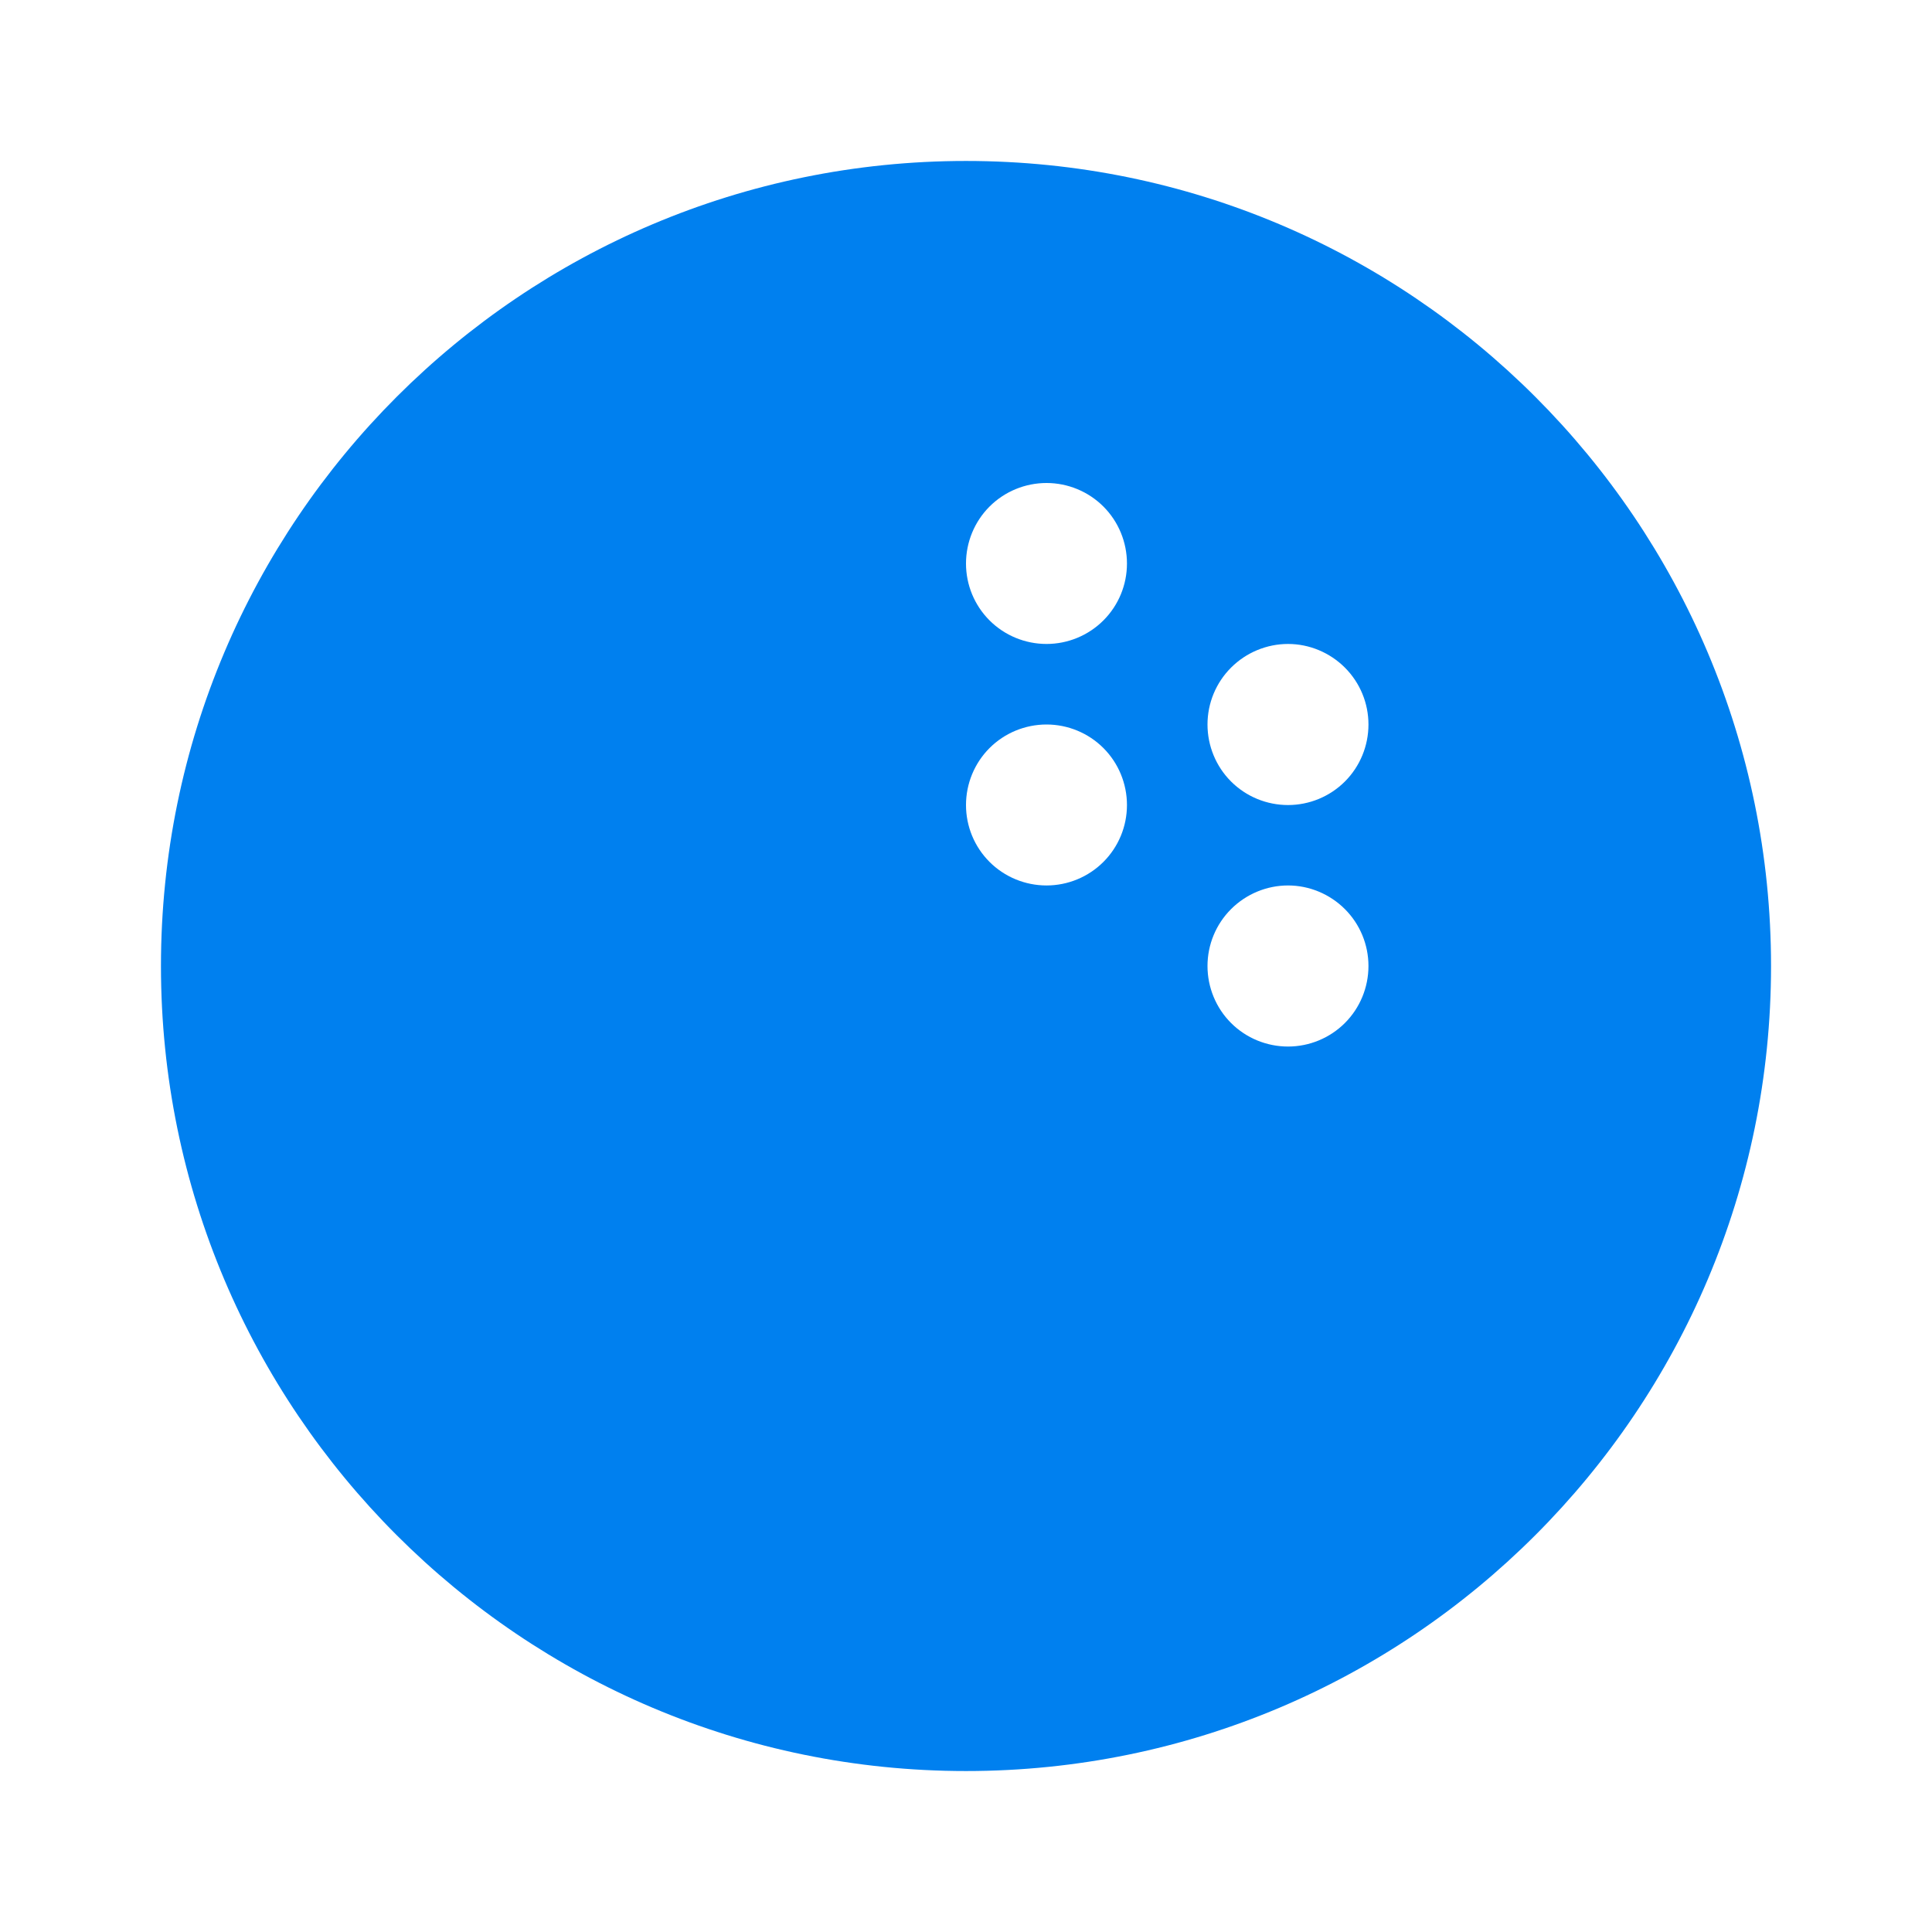<svg width="16" height="16" viewBox="0 0 16 16" fill="none" xmlns="http://www.w3.org/2000/svg">
<path d="M14.667 8C14.667 11.682 11.682 14.667 8 14.667C4.318 14.667 1.333 11.682 1.333 8C1.333 4.318 4.318 1.333 8 1.333C11.682 1.333 14.667 4.318 14.667 8ZM9.333 4.667C9.333 4.49 9.263 4.32 9.138 4.195C9.013 4.07 8.843 4 8.667 4C8.49 4 8.32 4.07 8.195 4.195C8.07 4.32 8 4.49 8 4.667C8 4.844 8.07 5.013 8.195 5.138C8.32 5.263 8.49 5.333 8.667 5.333C8.843 5.333 9.013 5.263 9.138 5.138C9.263 5.013 9.333 4.844 9.333 4.667ZM8.667 7.333C8.843 7.333 9.013 7.263 9.138 7.138C9.263 7.013 9.333 6.844 9.333 6.667C9.333 6.49 9.263 6.32 9.138 6.195C9.013 6.07 8.843 6 8.667 6C8.49 6 8.32 6.07 8.195 6.195C8.07 6.32 8 6.49 8 6.667C8 6.844 8.07 7.013 8.195 7.138C8.32 7.263 8.49 7.333 8.667 7.333ZM11.333 8C11.333 7.823 11.263 7.654 11.138 7.529C11.013 7.404 10.843 7.333 10.667 7.333C10.49 7.333 10.32 7.404 10.195 7.529C10.07 7.654 10 7.823 10 8C10 8.177 10.07 8.347 10.195 8.472C10.32 8.597 10.49 8.667 10.667 8.667C10.843 8.667 11.013 8.597 11.138 8.472C11.263 8.347 11.333 8.177 11.333 8ZM10.667 6.667C10.843 6.667 11.013 6.597 11.138 6.472C11.263 6.347 11.333 6.177 11.333 6C11.333 5.823 11.263 5.654 11.138 5.529C11.013 5.404 10.843 5.333 10.667 5.333C10.49 5.333 10.32 5.404 10.195 5.529C10.07 5.654 10 5.823 10 6C10 6.177 10.07 6.347 10.195 6.472C10.32 6.597 10.49 6.667 10.667 6.667Z" fill="#0080EF"/>
</svg>
